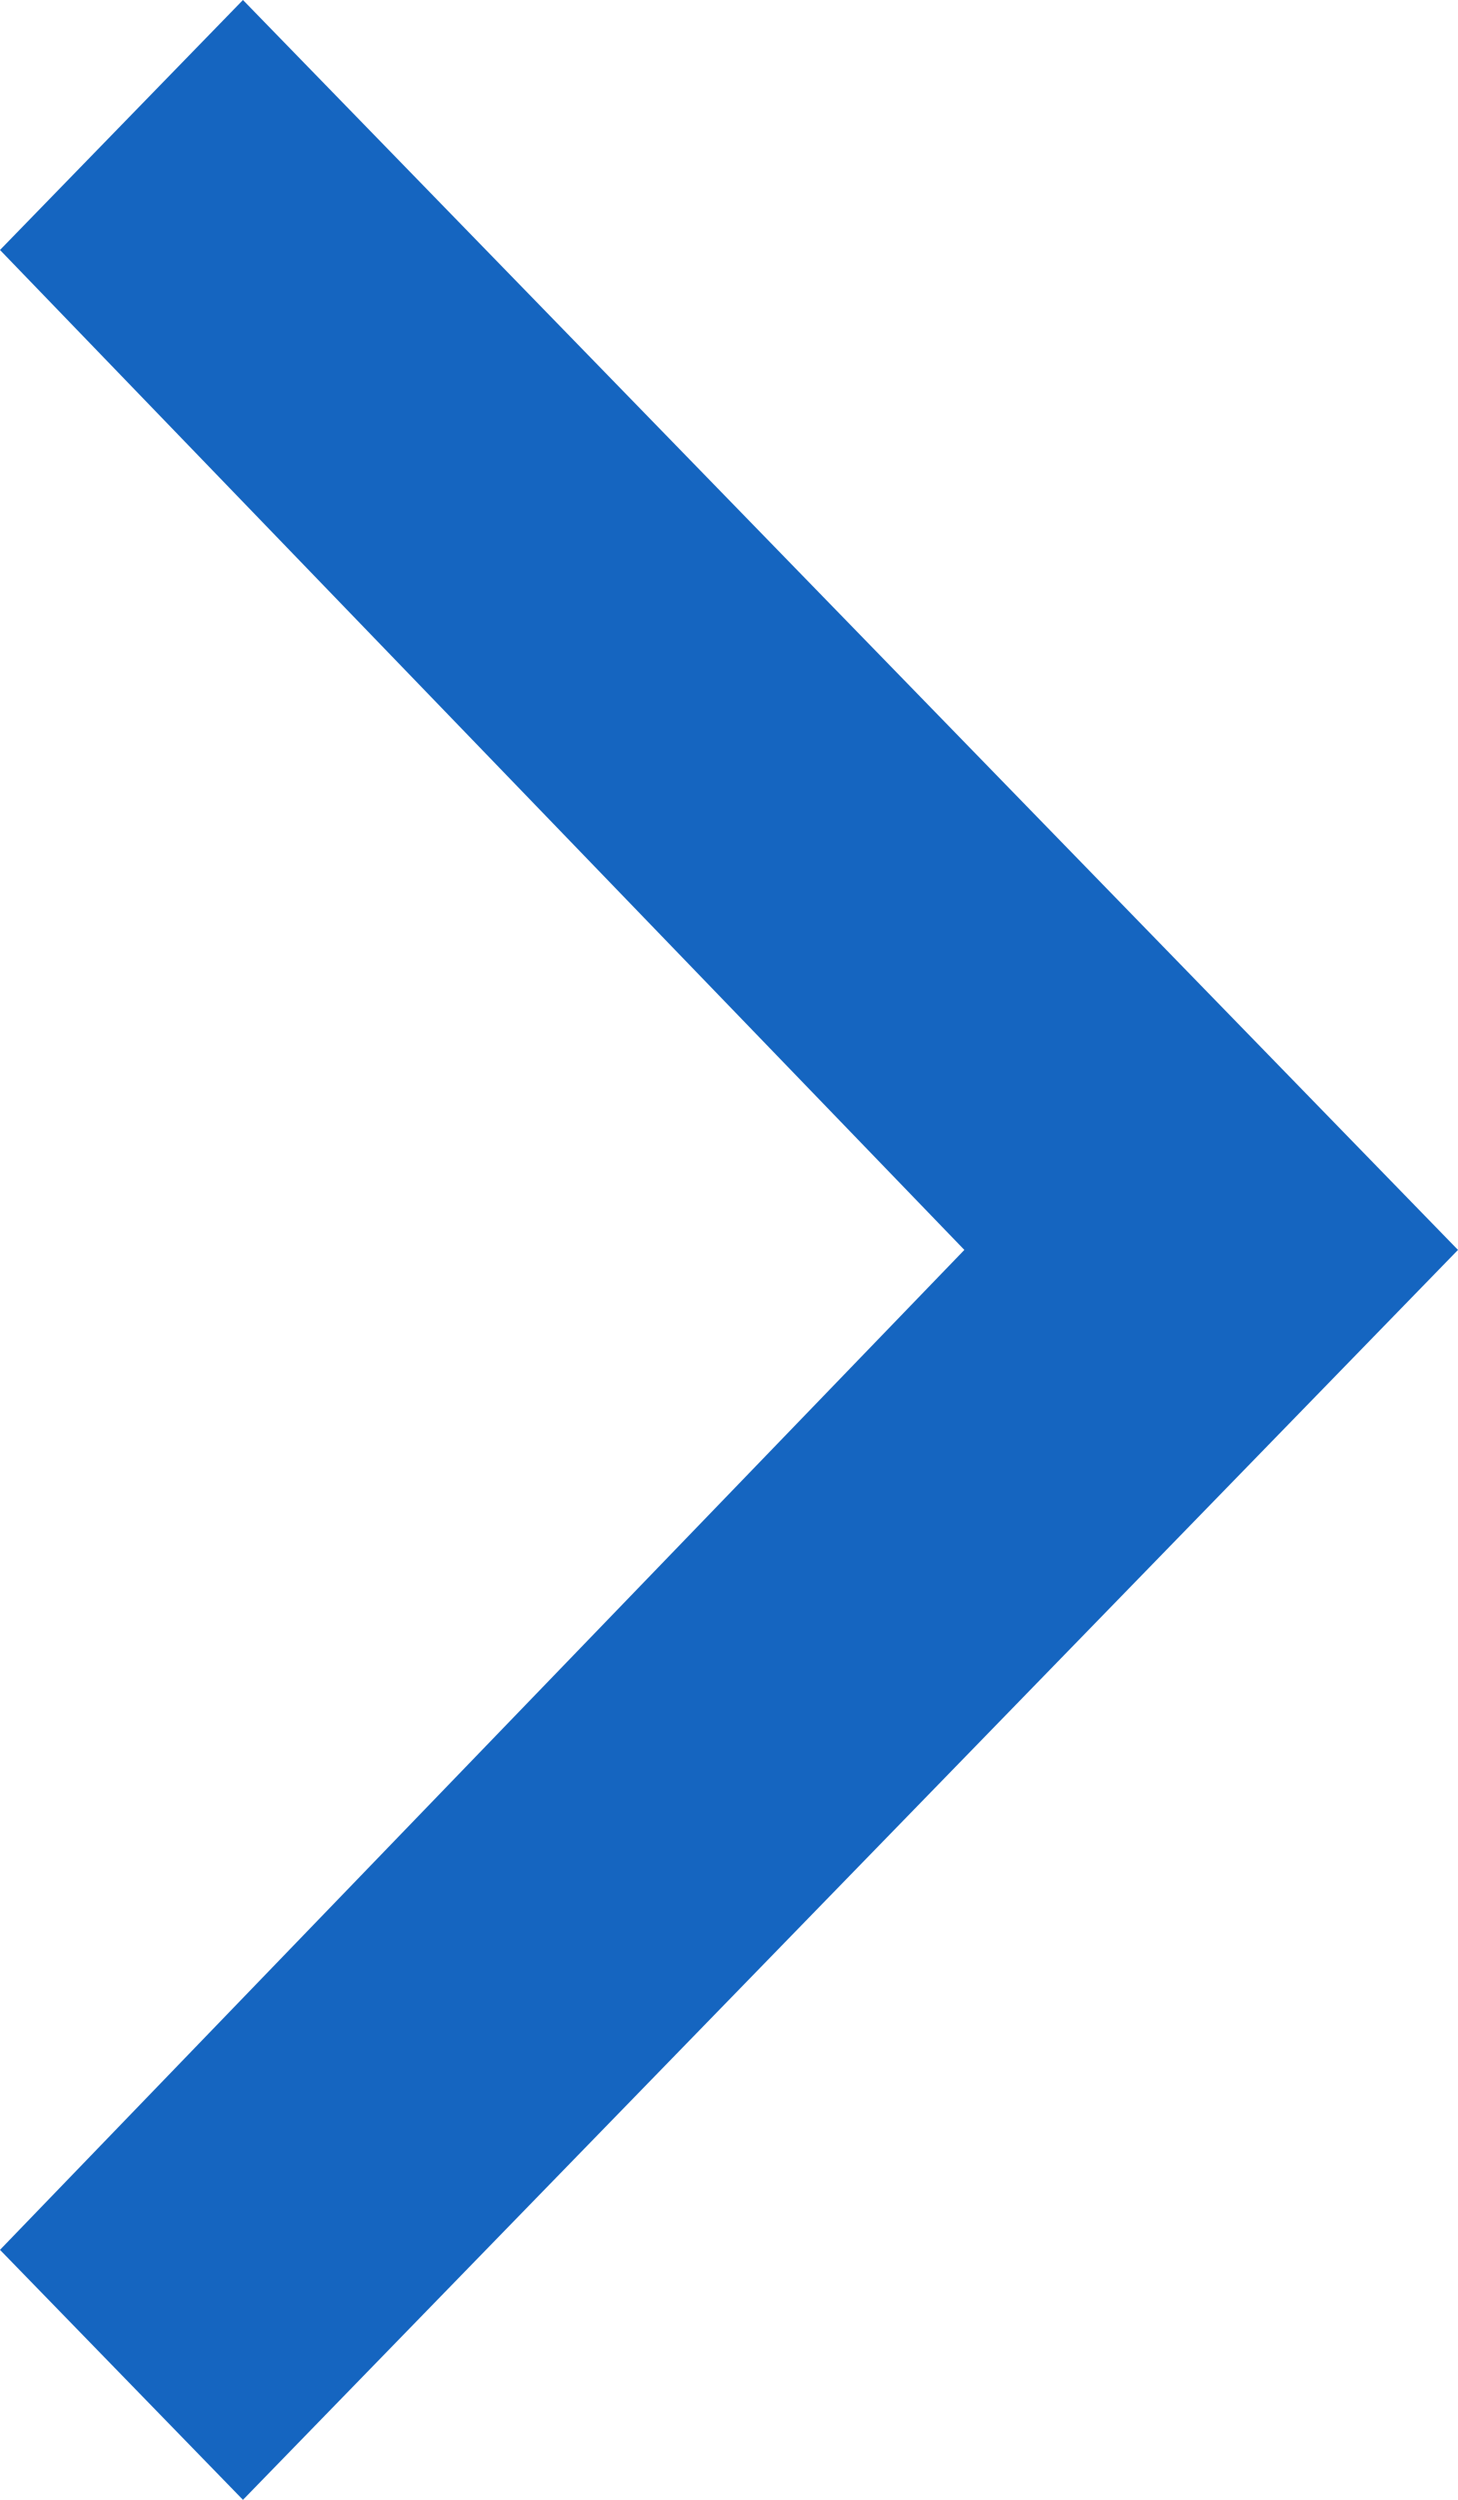 <svg xmlns="http://www.w3.org/2000/svg" width="14" height="24" viewBox="0 0 14 24">
<defs>
    <style>
      .cls-1 {
        fill: #1565c0;
        fill-rule: evenodd;
      }
    </style>
  </defs>
  <path class="cls-1" d="M0,2.4L2.333,0,14,12,2.333,24,0,21.6,9.26,12Z"/>
</svg>
